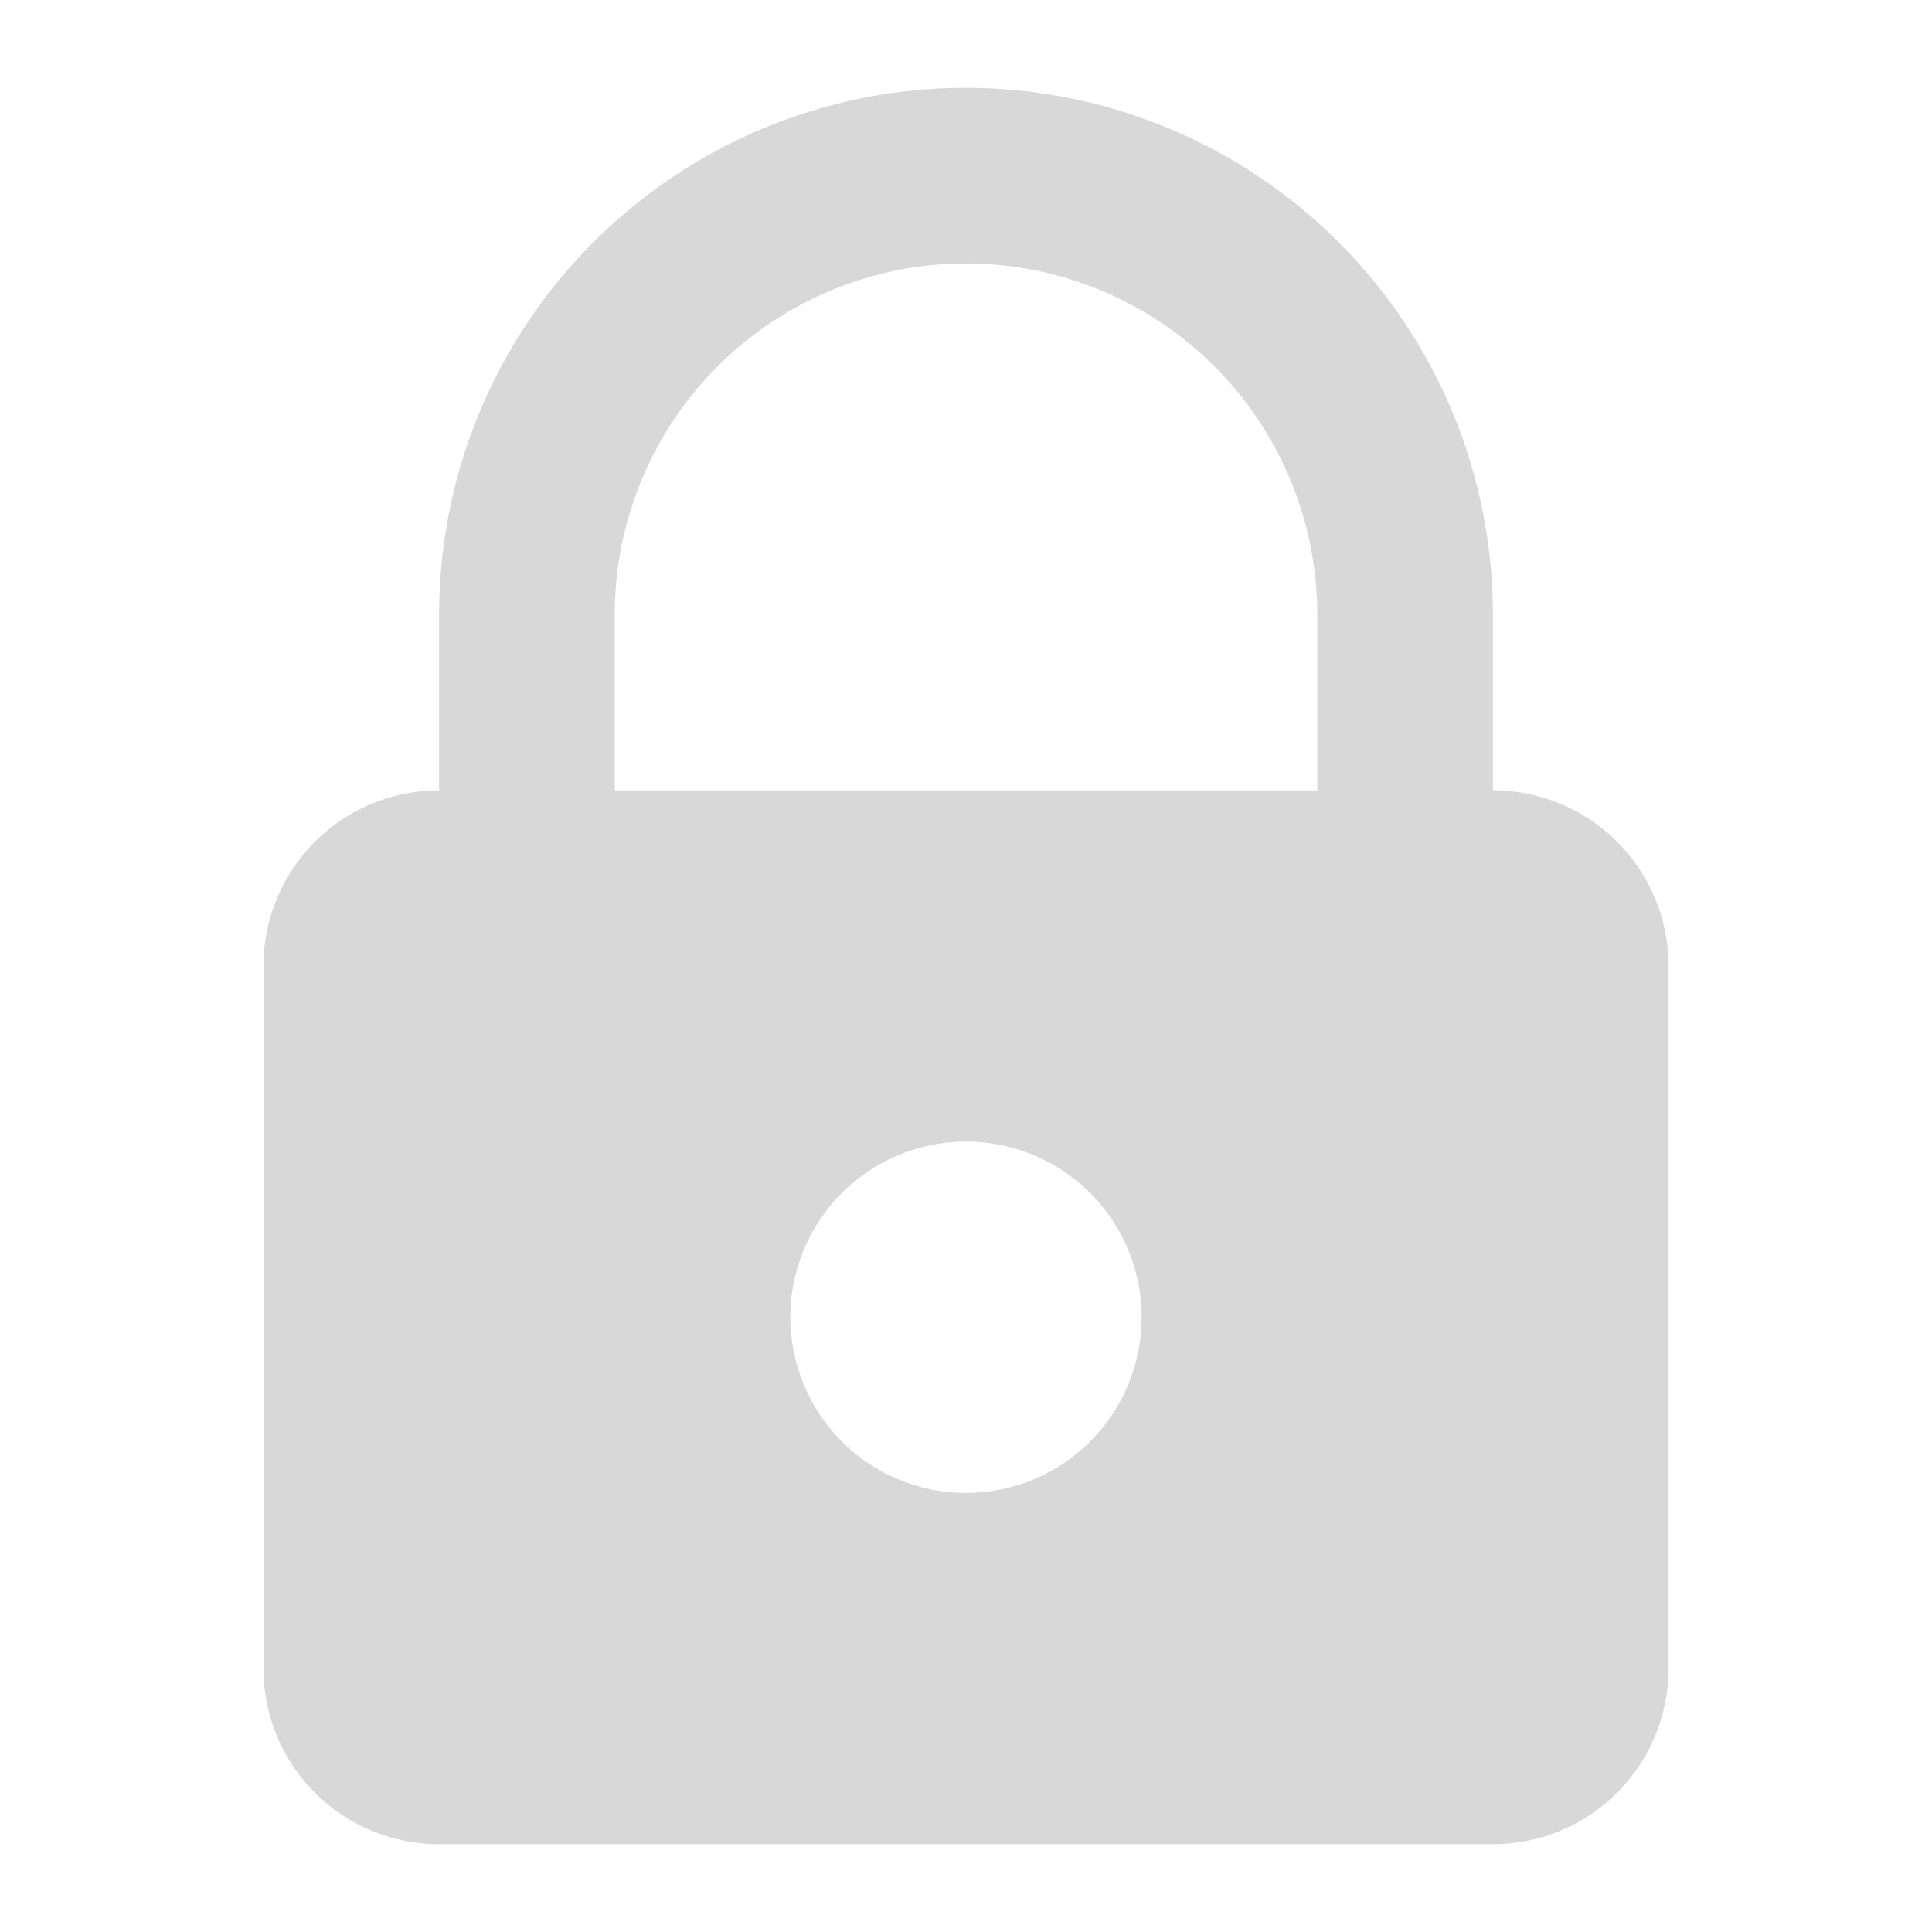 <svg xmlns="http://www.w3.org/2000/svg" viewBox="0 0 22 22">
  <defs>
    <style id="current-color-scheme" type="text/css">
      .ColorScheme-Text { color: #D8D8D8 }
    </style>
  </defs>
  <g class="ColorScheme-Text" style="fill:currentColor" transform="translate(-1,-1)">
    <path d="M 6,10 a 2,2 0 0 0 -2,2 v 8 a 2,2 0 0 0 2,2 h 12 a 2,2 0 0 0 2,-2 v -8 a 2,2 0 0 0 -2,-2 v -2
             a 6,6 0 0 0 -12,0 z m 2,0 v -2 a 4,4 0 0 1 8,0 v 2
             M 10,16 a 2,2 0 0 1 4,0 a 2,2 0 0 1 -4,0"/>
  </g>
</svg>
